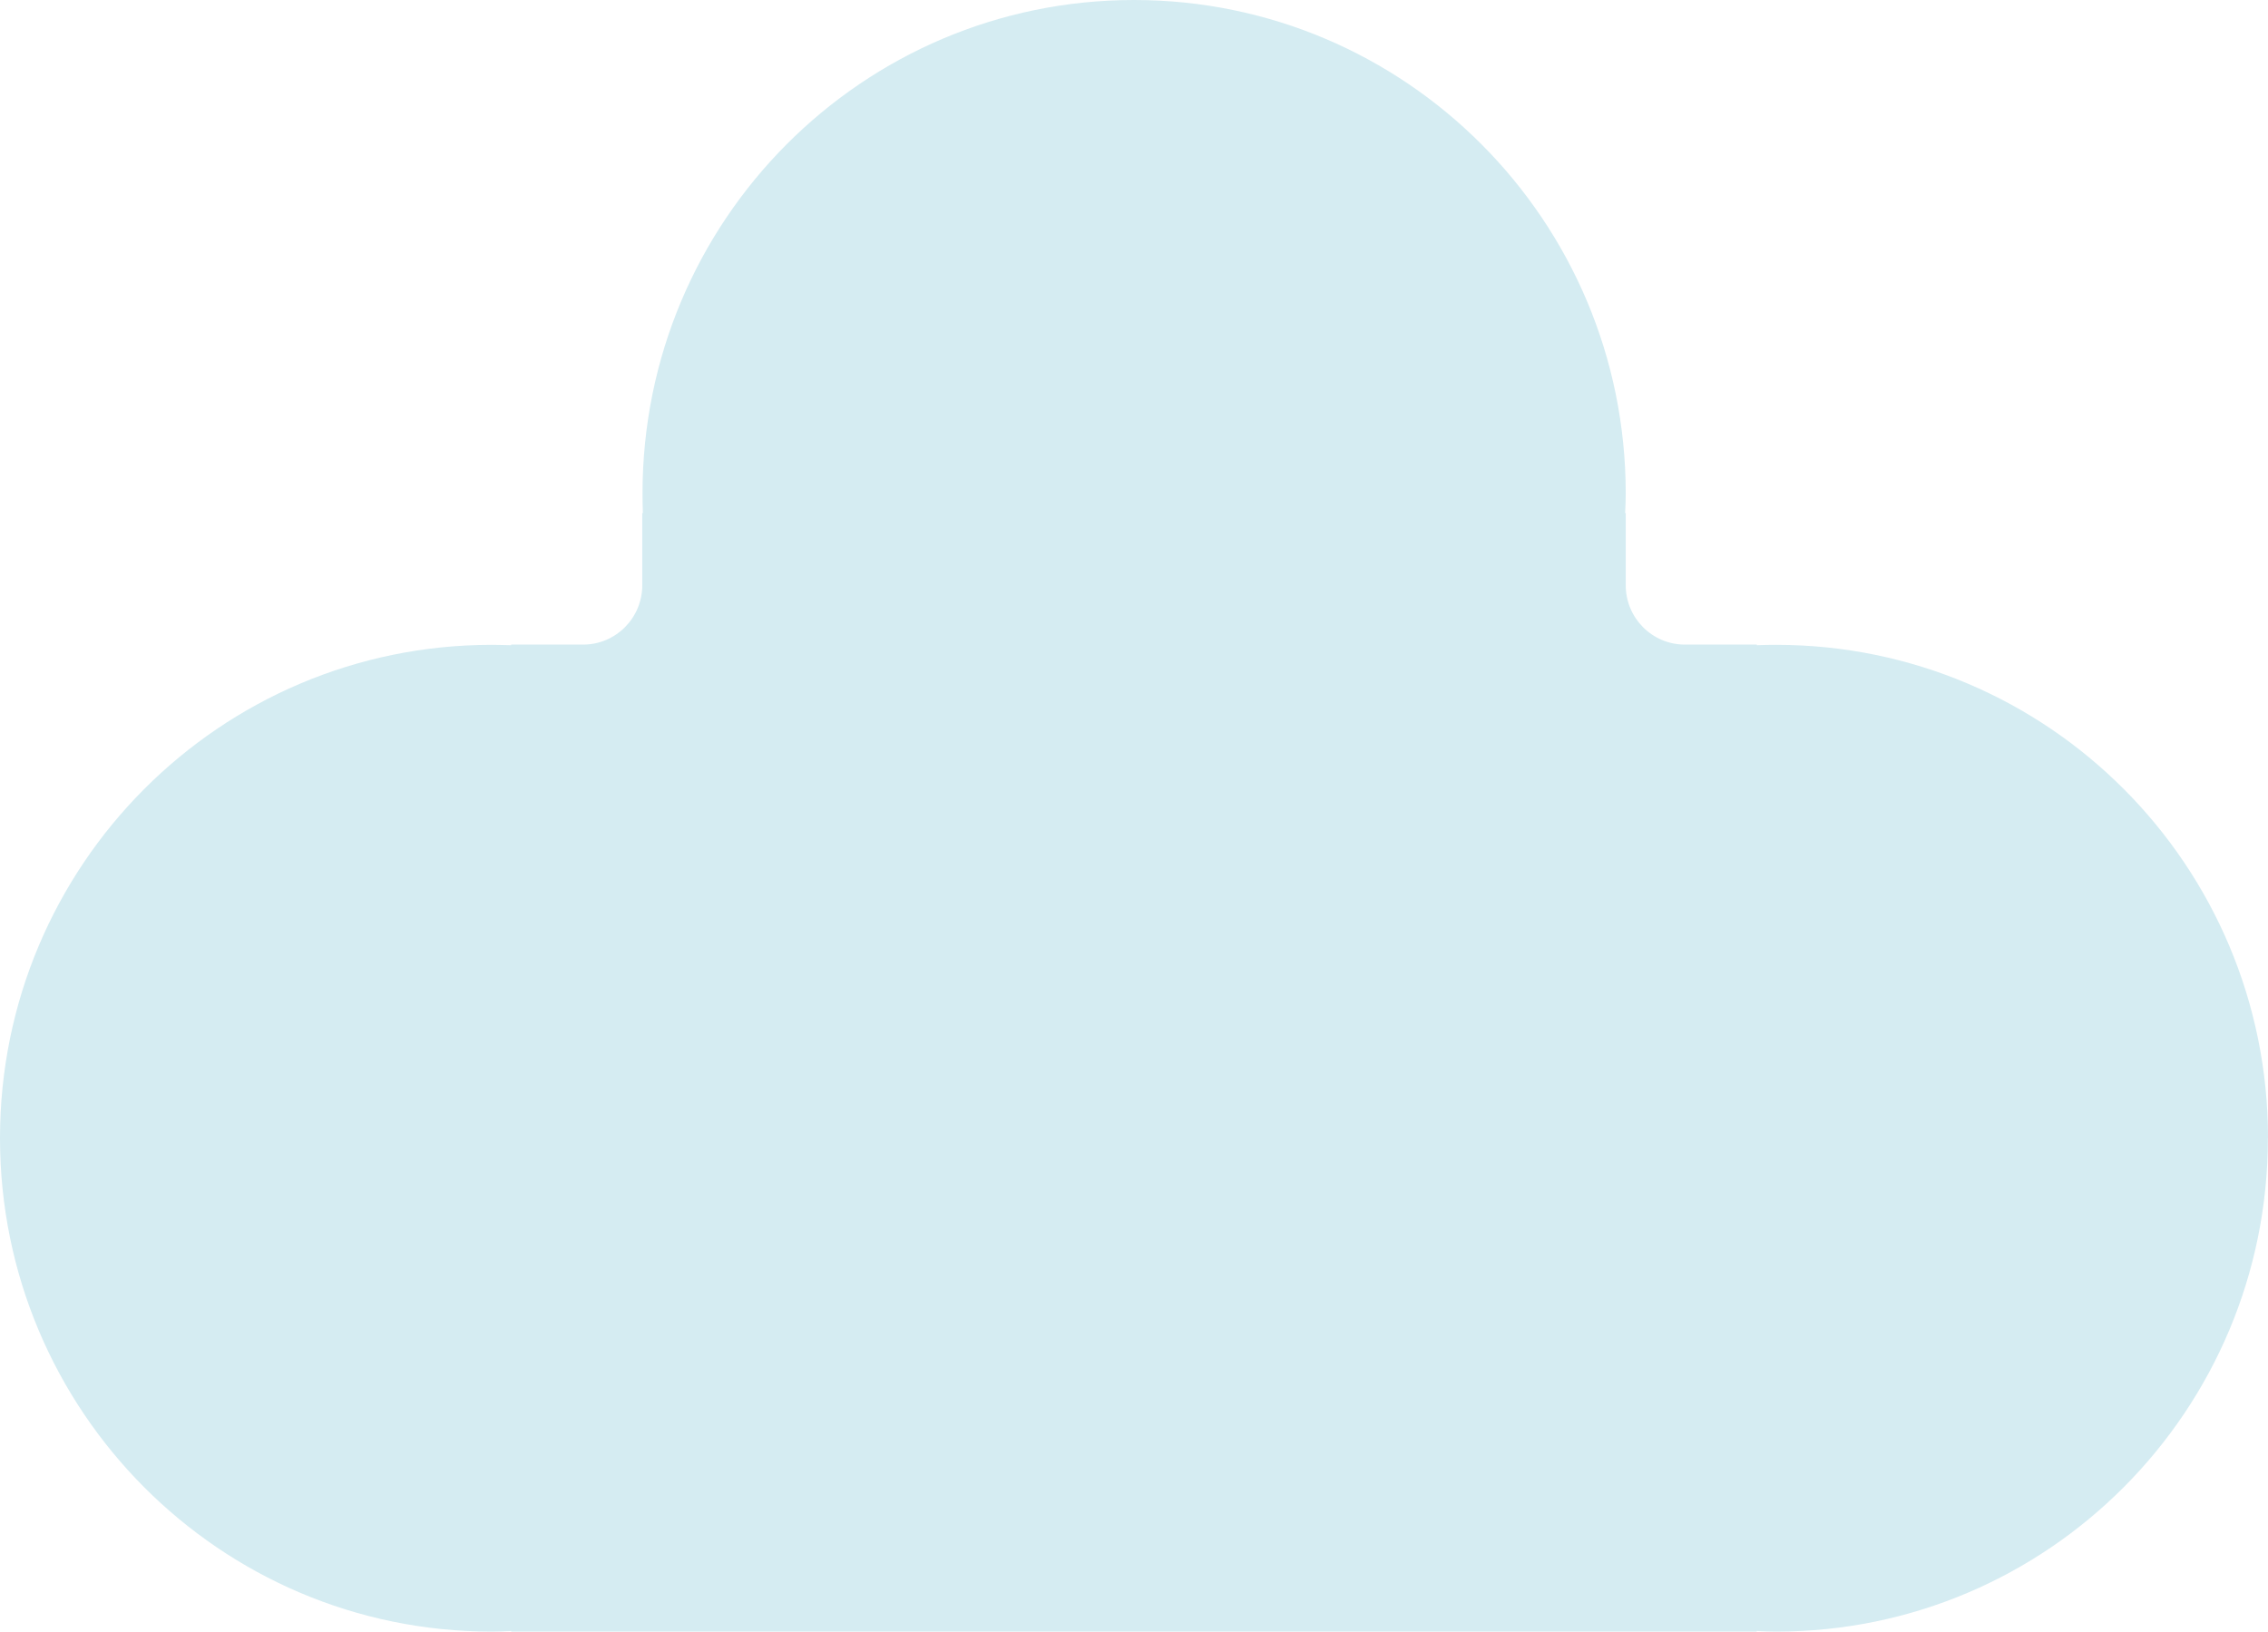 <svg width="139" height="100" viewBox="0 0 139 100" fill="none" xmlns="http://www.w3.org/2000/svg">
<path d="M138.993 69.754C138.993 86.454 125.51 100 108.856 100C108.458 100 108.059 99.985 107.661 99.963V100H31.331V99.963C30.933 99.985 30.535 100 30.137 100C13.482 100 0 86.454 0 69.754C0 53.053 13.482 39.522 30.137 39.522C30.535 39.522 30.933 39.537 31.331 39.544V39.507H35.735C37.741 39.507 39.363 37.878 39.363 35.865V31.446H39.4C39.386 31.046 39.378 30.646 39.378 30.247C39.378 13.532 52.861 0 69.5 0C86.139 0 99.637 13.532 99.637 30.247C99.637 30.646 99.622 31.046 99.6 31.446H99.637V35.865C99.637 37.878 101.259 39.507 103.265 39.507H107.669V39.544C108.067 39.529 108.465 39.522 108.863 39.522C125.517 39.522 139 53.053 139 69.754H138.993Z" fill="#D5ECF2"/>
</svg>
